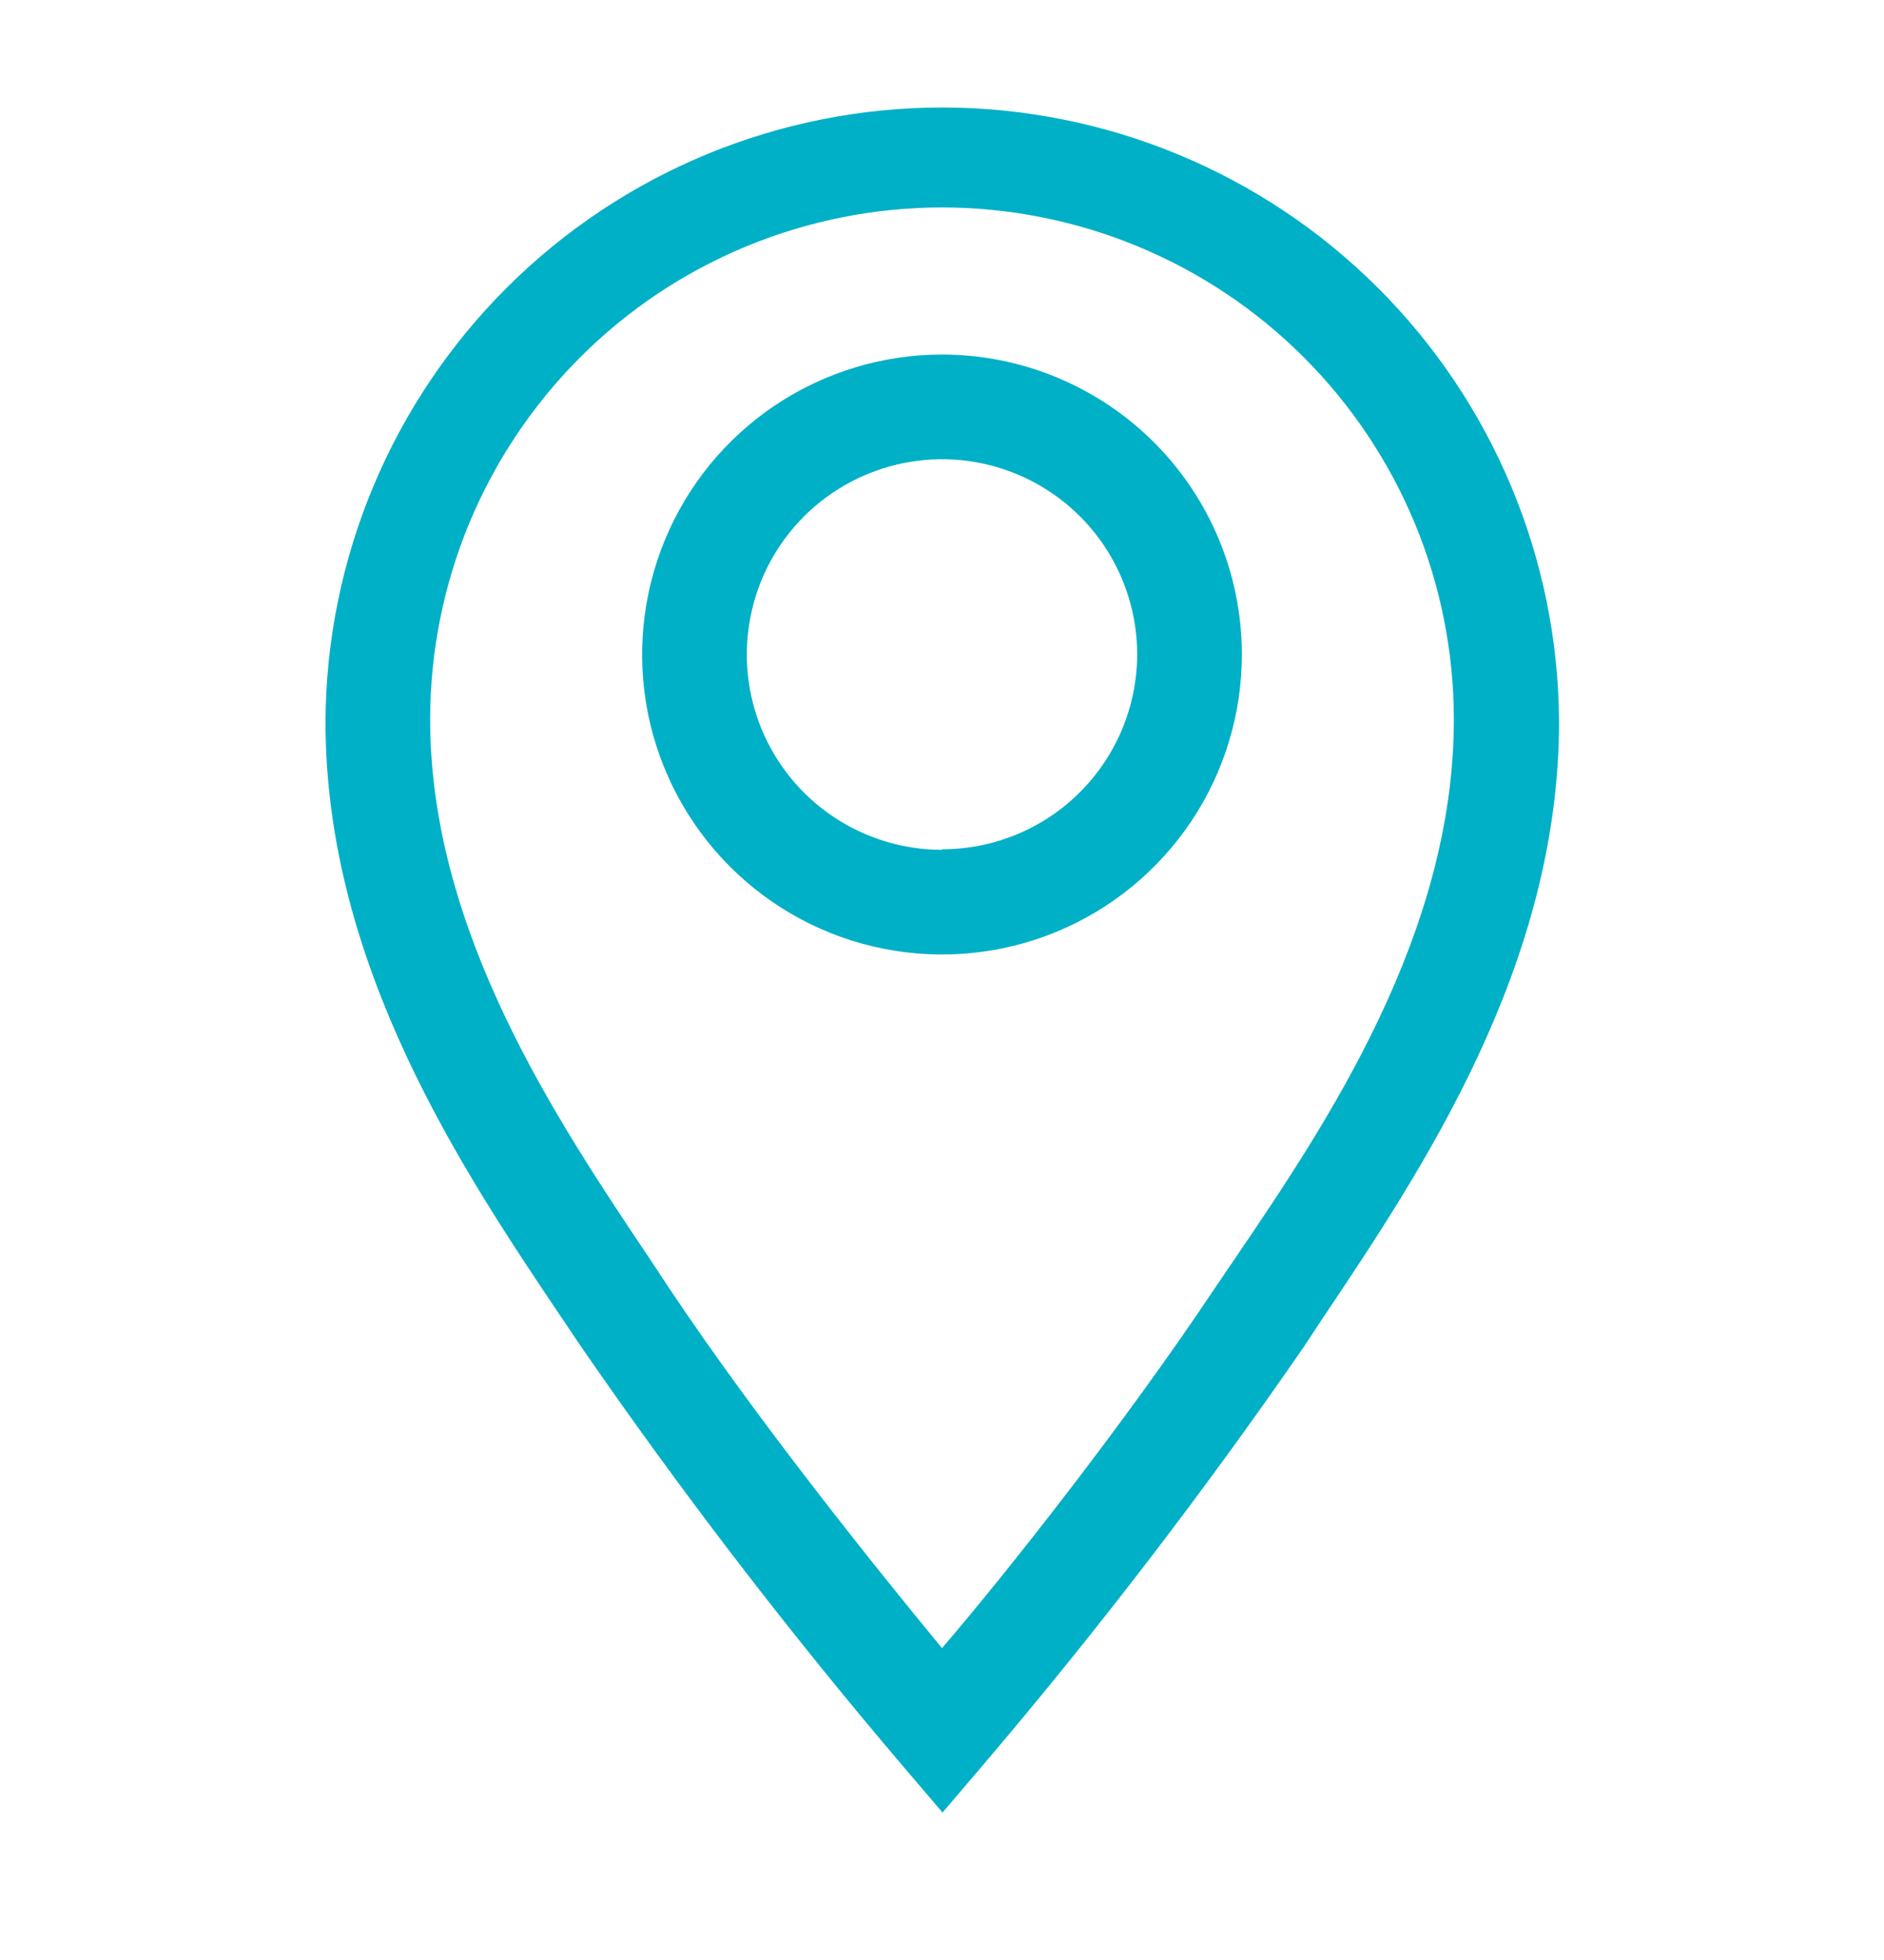 <svg width="25" height="26" viewBox="0 0 25 26" fill="none" xmlns="http://www.w3.org/2000/svg">
<path d="M12.5 4.703C11.713 4.703 10.944 4.937 10.289 5.374C9.635 5.811 9.125 6.433 8.824 7.16C8.523 7.887 8.444 8.687 8.597 9.459C8.751 10.231 9.13 10.94 9.686 11.496C10.243 12.053 10.952 12.432 11.724 12.585C12.496 12.739 13.296 12.66 14.023 12.359C14.75 12.058 15.371 11.548 15.809 10.893C16.246 10.239 16.479 9.469 16.479 8.682C16.479 7.627 16.06 6.615 15.314 5.869C14.568 5.123 13.555 4.703 12.5 4.703ZM12.5 11.273C11.988 11.273 11.487 11.121 11.061 10.836C10.635 10.552 10.303 10.147 10.107 9.674C9.911 9.2 9.86 8.68 9.96 8.177C10.059 7.675 10.306 7.213 10.668 6.851C11.031 6.489 11.492 6.242 11.995 6.142C12.497 6.042 13.018 6.093 13.491 6.289C13.965 6.485 14.369 6.817 14.654 7.243C14.938 7.669 15.09 8.17 15.09 8.682C15.088 9.368 14.815 10.025 14.329 10.51C13.844 10.994 13.186 11.266 12.5 11.266V11.273Z" fill="#00B0C7"/>
<path d="M12.5 1.426C10.337 1.427 8.262 2.285 6.73 3.811C5.197 5.338 4.33 7.408 4.319 9.571C4.319 12.814 6.139 15.53 7.472 17.509L7.715 17.87C9.042 19.793 10.465 21.647 11.979 23.425L12.507 24.044L13.035 23.425C14.549 21.647 15.972 19.793 17.299 17.87L17.542 17.502C18.868 15.523 20.688 12.814 20.688 9.571C20.677 7.407 19.809 5.335 18.275 3.809C16.741 2.282 14.664 1.426 12.5 1.426ZM16.382 16.703L16.132 17.071C14.938 18.863 13.354 20.87 12.5 21.863C11.681 20.87 10.062 18.863 8.868 17.071L8.625 16.703C7.396 14.87 5.708 12.363 5.708 9.544C5.708 8.652 5.884 7.769 6.225 6.945C6.567 6.121 7.067 5.372 7.698 4.741C8.328 4.11 9.077 3.61 9.901 3.269C10.725 2.928 11.608 2.752 12.5 2.752C13.392 2.752 14.275 2.928 15.099 3.269C15.923 3.61 16.672 4.11 17.302 4.741C17.933 5.372 18.433 6.121 18.775 6.945C19.116 7.769 19.292 8.652 19.292 9.544C19.292 12.391 17.611 14.898 16.382 16.703Z" fill="#00B0C7"/>
</svg>

